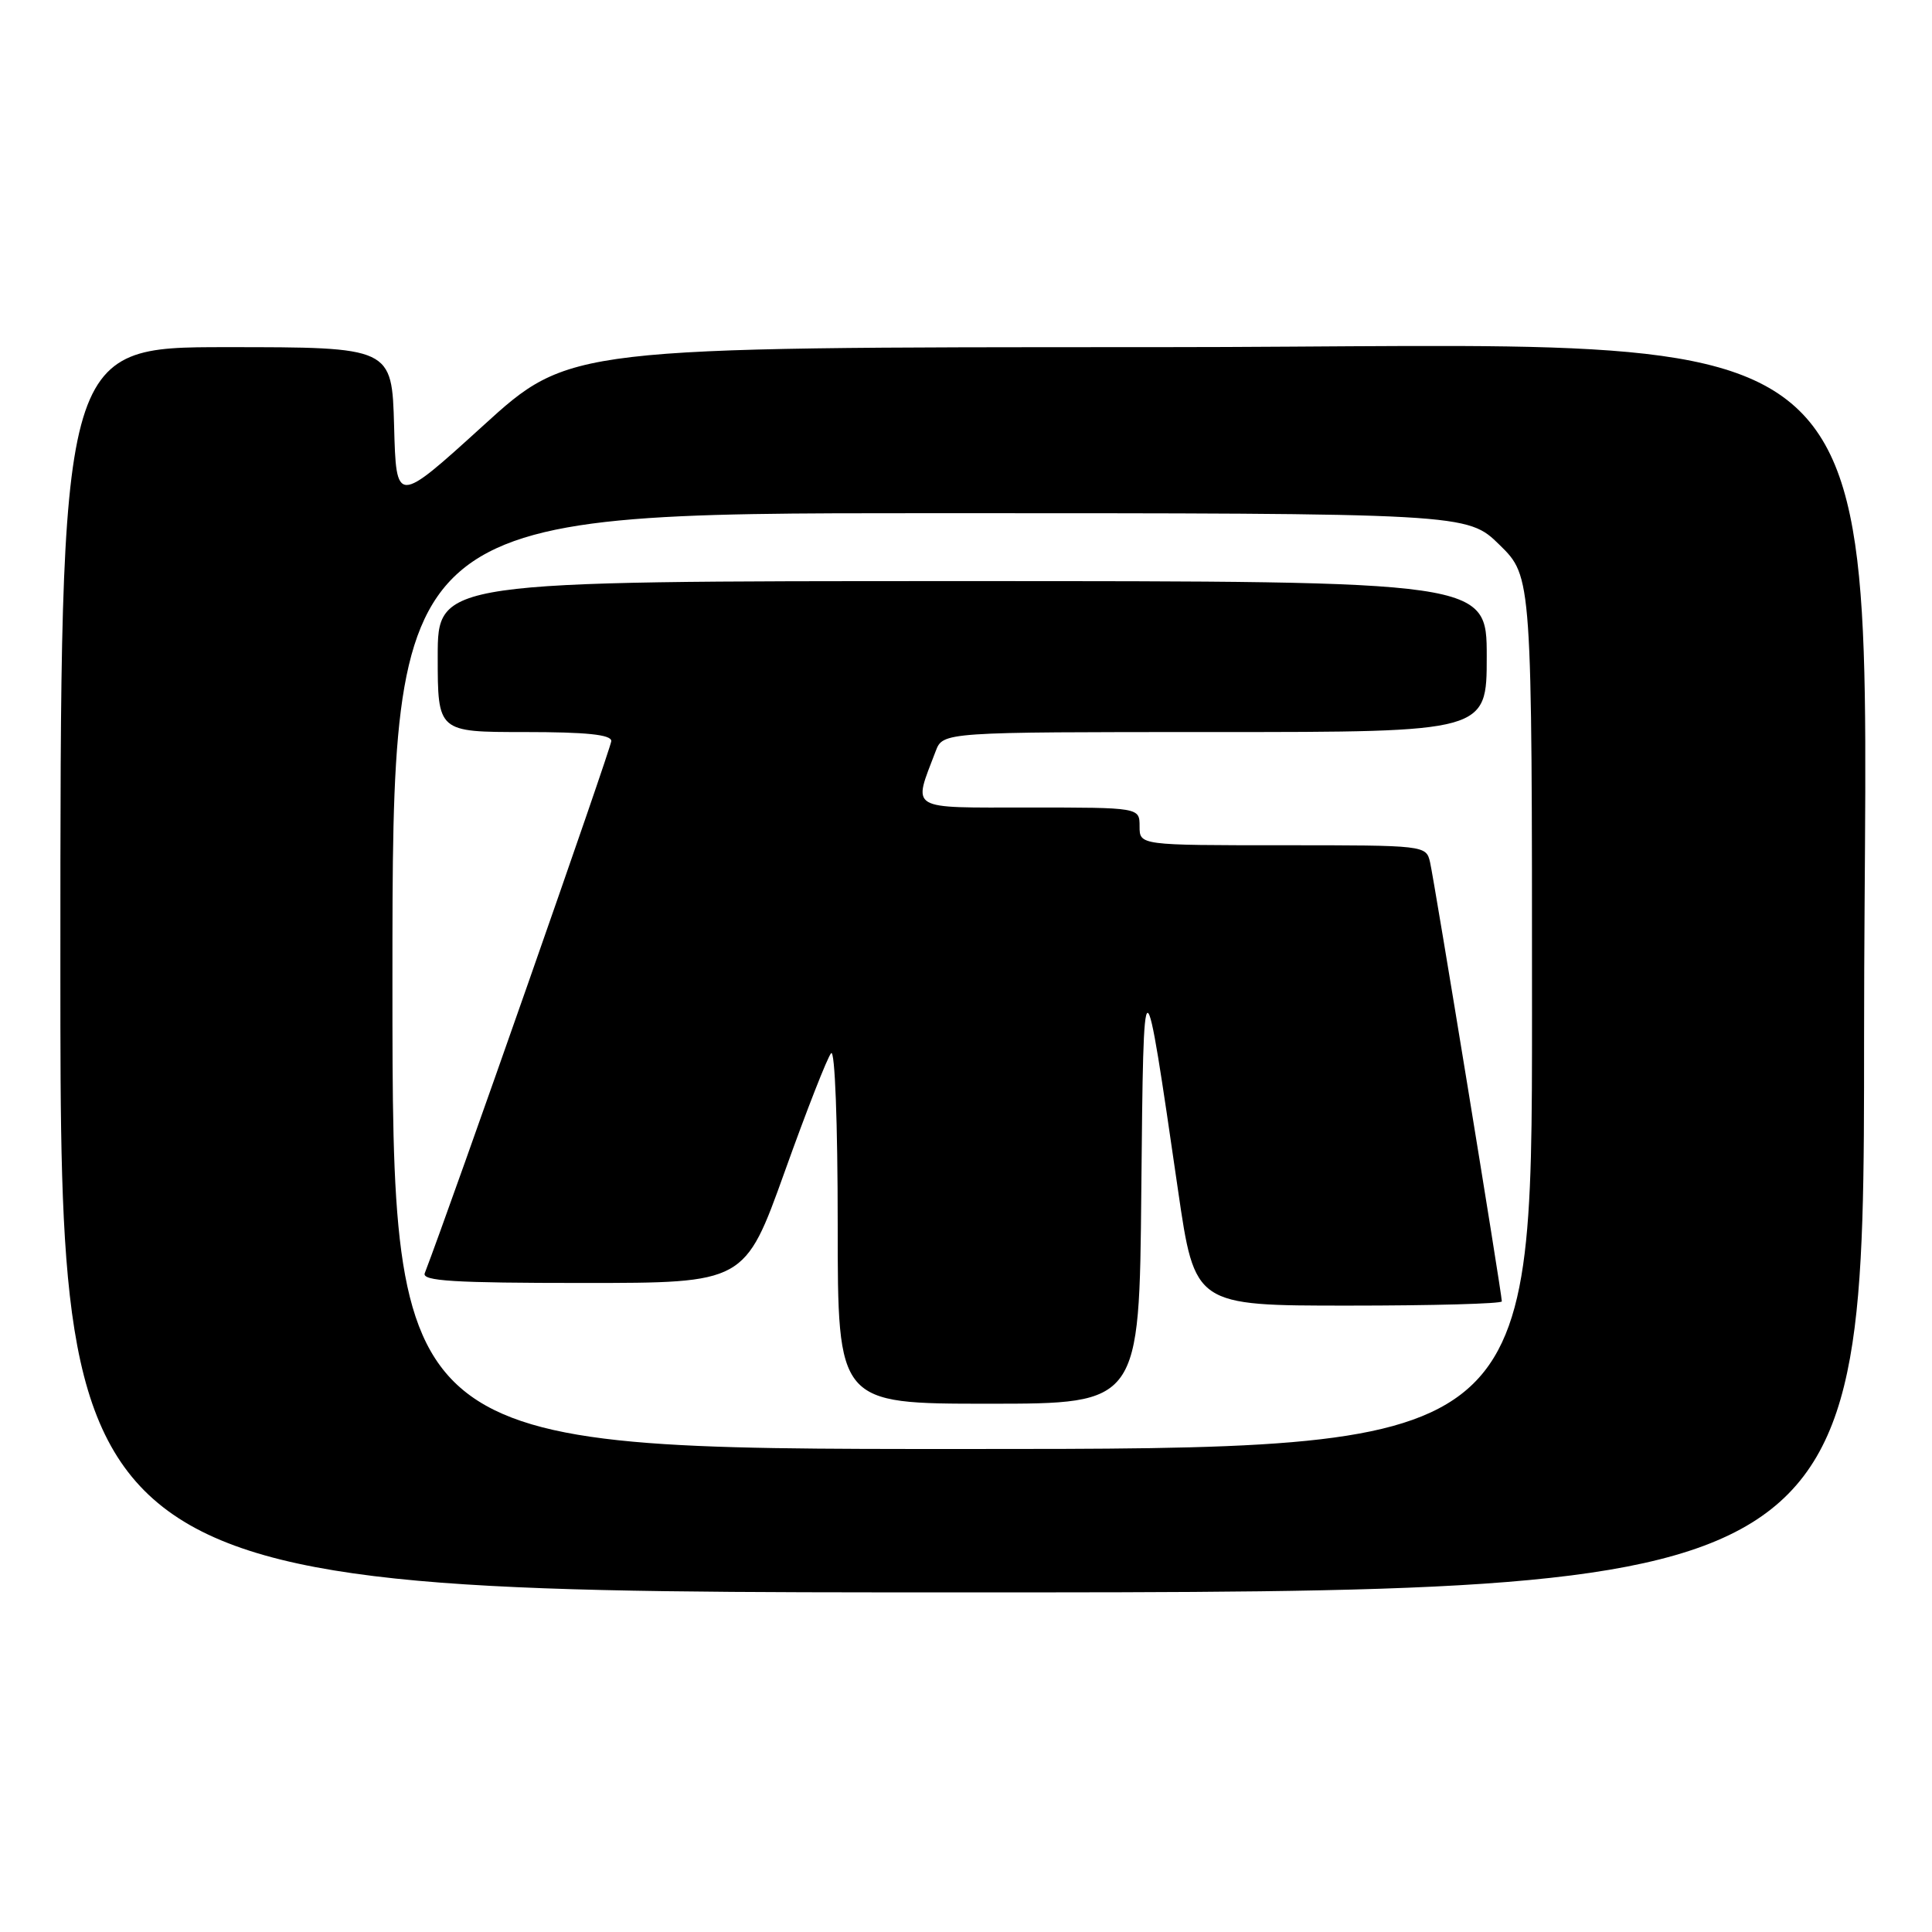 <?xml version="1.0" encoding="UTF-8" standalone="no"?>
<!DOCTYPE svg PUBLIC "-//W3C//DTD SVG 1.1//EN" "http://www.w3.org/Graphics/SVG/1.1/DTD/svg11.dtd" >
<svg xmlns="http://www.w3.org/2000/svg" xmlns:xlink="http://www.w3.org/1999/xlink" version="1.1" viewBox="0 0 256 256">
 <g >
 <path fill="currentColor"
d=" M 247.00 137.42 C 247.00 37.88 255.35 46.00 153.05 46.00 C 75.45 46.00 75.45 46.00 63.98 56.44 C 52.50 66.87 52.50 66.87 52.22 56.44 C 51.93 46.00 51.93 46.00 29.97 46.00 C 8.00 46.00 8.00 46.00 8.00 128.50 C 8.00 211.00 8.00 211.00 127.50 211.00 C 247.00 211.00 247.00 211.00 247.00 137.42 Z  M 52.00 130.00 C 52.00 68.00 52.00 68.00 123.21 68.00 C 194.42 68.00 194.42 68.00 198.71 72.21 C 203.00 76.42 203.00 76.42 203.00 134.21 C 203.00 192.00 203.00 192.00 127.50 192.00 C 52.00 192.00 52.00 192.00 52.00 130.00 Z  M 151.23 157.75 C 151.53 126.36 151.54 126.36 156.10 157.75 C 158.32 173.00 158.32 173.00 178.66 173.00 C 189.85 173.00 199.00 172.75 199.00 172.44 C 199.00 171.42 190.03 116.56 189.49 114.25 C 188.97 112.01 188.84 112.00 169.98 112.00 C 151.00 112.00 151.00 112.00 151.00 109.50 C 151.00 107.00 151.00 107.00 136.39 107.00 C 120.15 107.00 120.96 107.49 123.98 99.54 C 124.95 97.00 124.95 97.00 160.98 97.00 C 197.00 97.00 197.00 97.00 197.00 87.00 C 197.00 77.00 197.00 77.00 127.50 77.00 C 58.00 77.00 58.00 77.00 58.00 87.00 C 58.00 97.00 58.00 97.00 69.50 97.00 C 77.70 97.00 81.00 97.34 81.00 98.19 C 81.00 99.06 59.83 159.47 56.28 168.71 C 55.89 169.74 60.10 170.00 77.24 170.00 C 98.69 170.00 98.69 170.00 103.98 155.25 C 106.88 147.14 109.65 140.07 110.13 139.55 C 110.63 139.01 111.00 148.80 111.00 162.30 C 111.00 186.00 111.00 186.00 130.98 186.00 C 150.97 186.00 150.97 186.00 151.23 157.75 Z "/>
</g>
</svg>